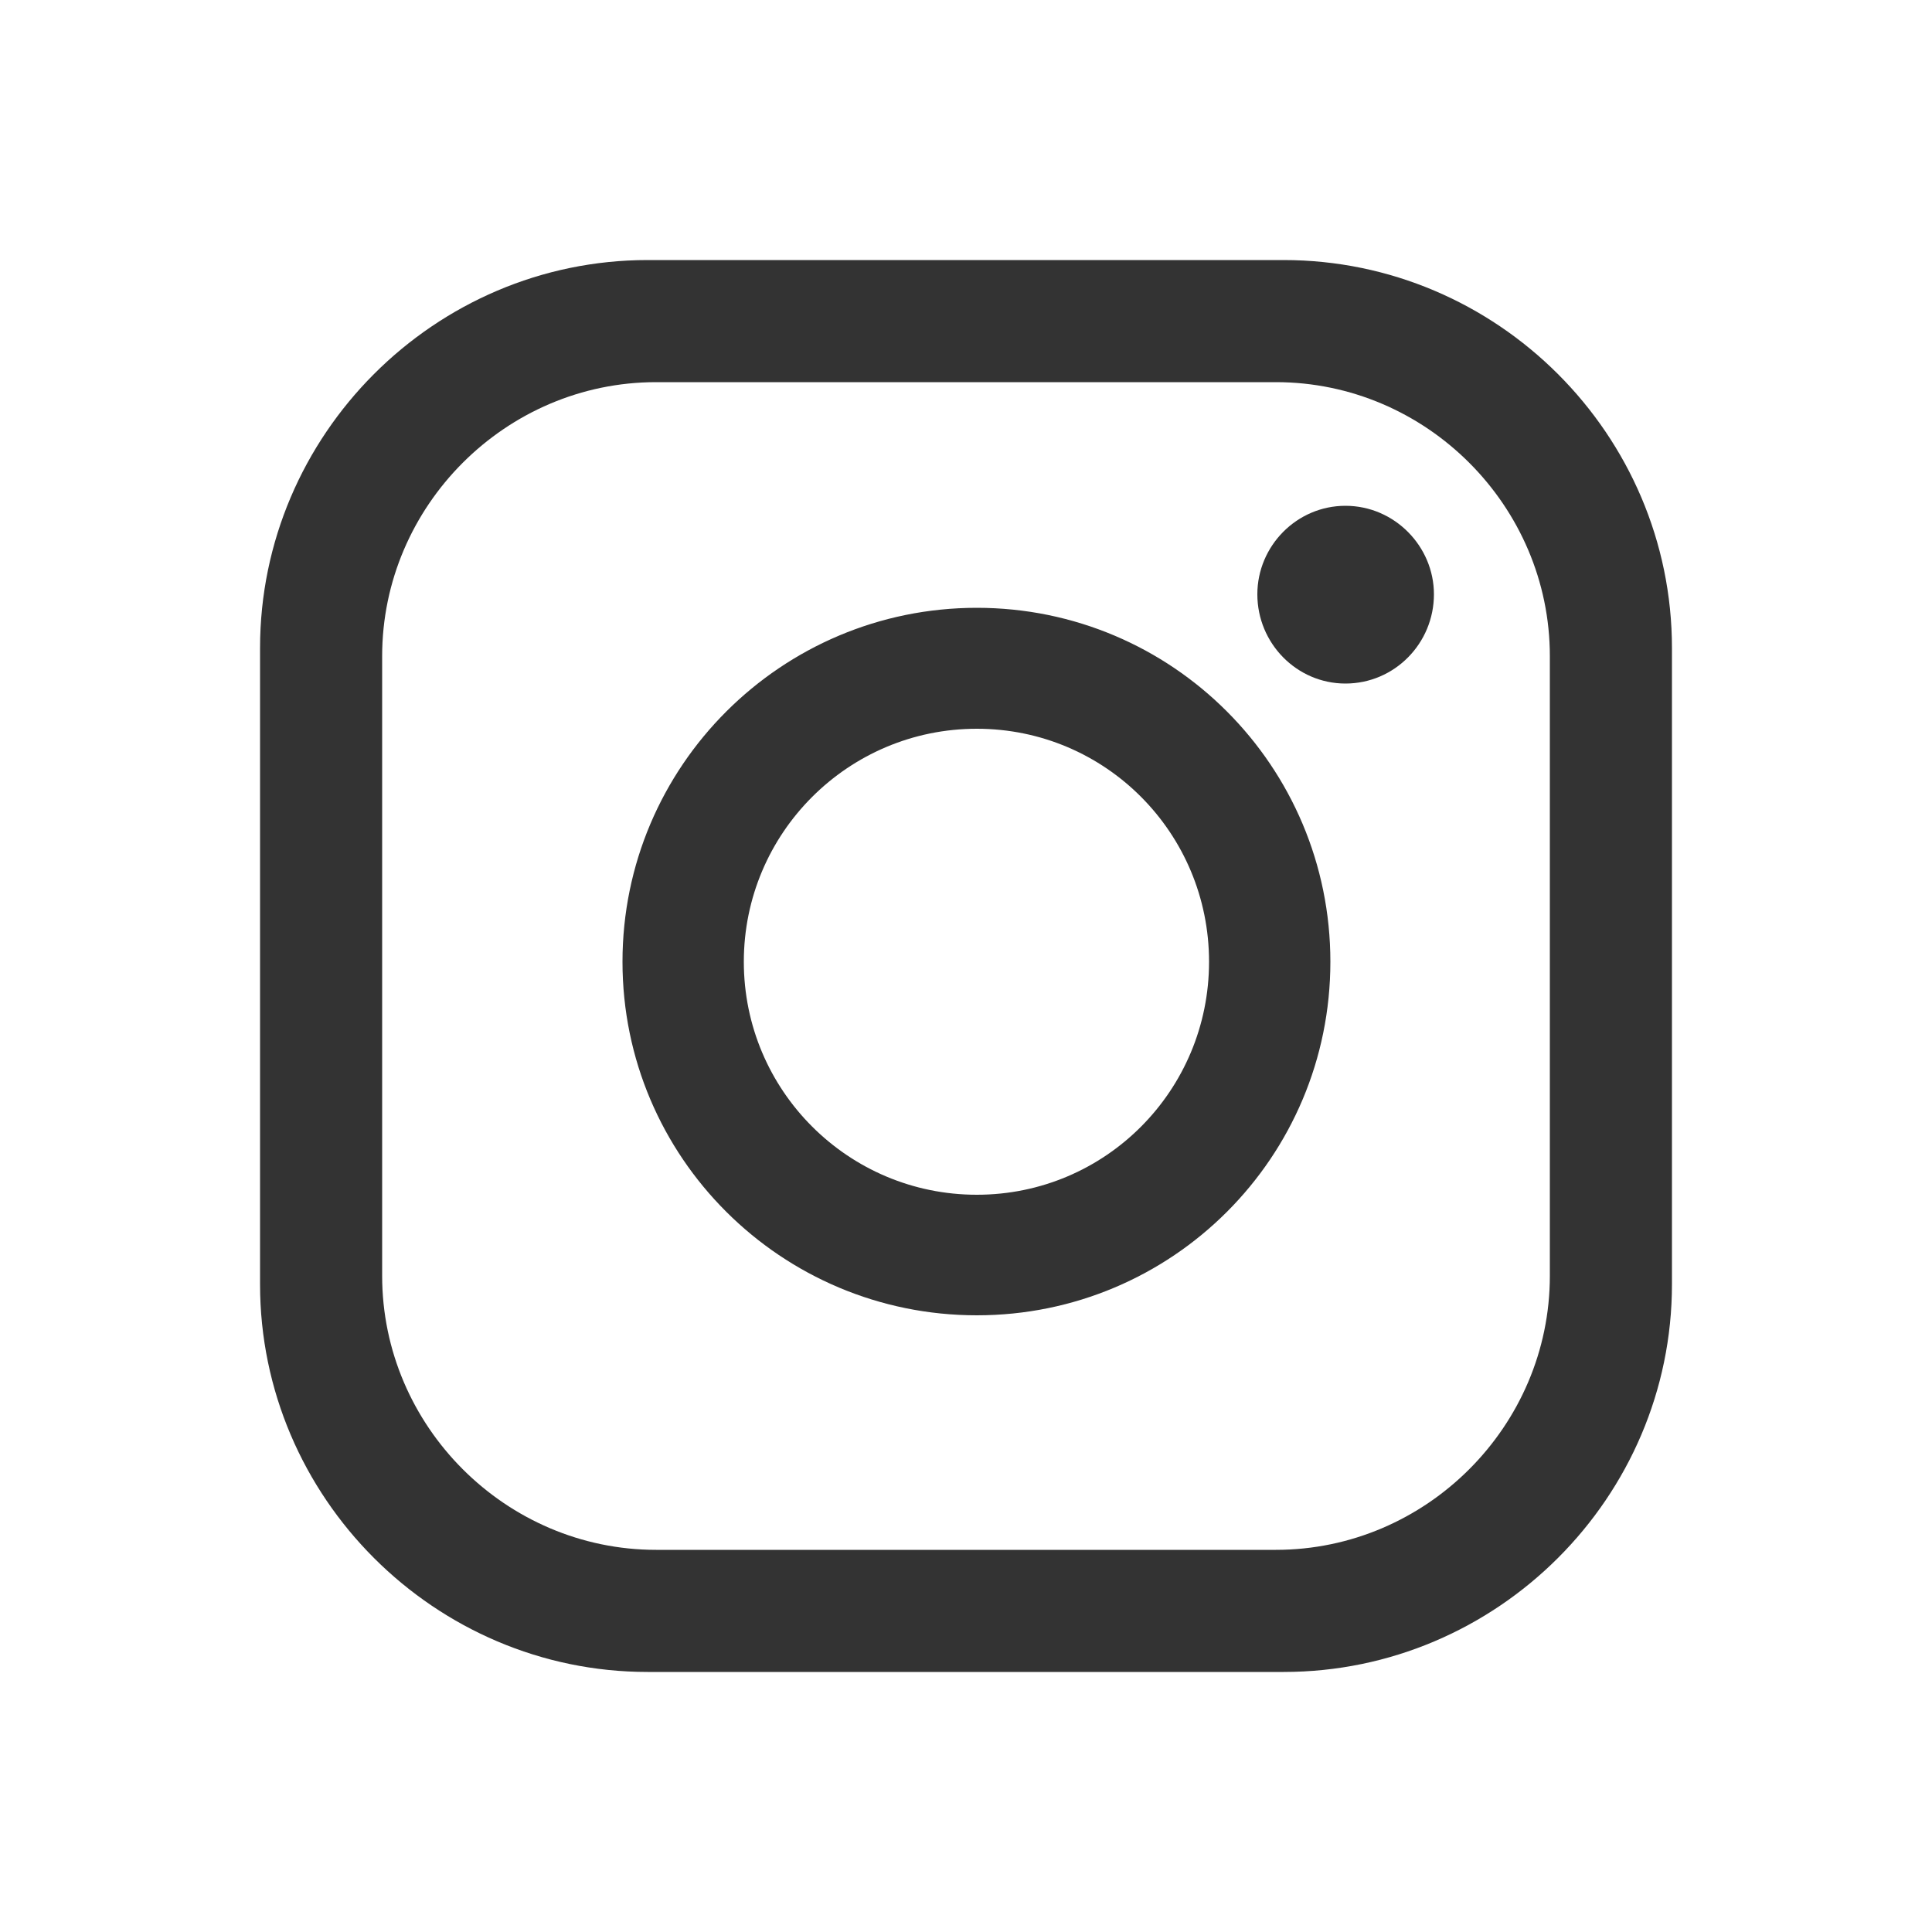 <?xml version="1.0" standalone="no"?><!-- Generator: Gravit.io --><svg xmlns="http://www.w3.org/2000/svg" xmlns:xlink="http://www.w3.org/1999/xlink" style="isolation:isolate" viewBox="0 0 50 50" width="50" height="50"><rect x="0" y="0" width="50" height="50" fill="#333333" stroke="none"/><defs><clipPath id="_clipPath_7cqvYlQvgCOZwAuyCtpCxTH0ZP3XEvDs"><rect width="50" height="50"/></clipPath></defs><g clip-path="url(#_clipPath_7cqvYlQvgCOZwAuyCtpCxTH0ZP3XEvDs)"><g><path d=" M 0 0 L 50 0 L 50 50 L 0 50 L 0 0 Z  M 16.76 6.73 L 33.22 6.73 C 38.75 6.73 43.27 11.25 43.27 16.77 L 43.27 33.24 C 43.27 38.75 38.75 43.27 33.22 43.27 L 16.76 43.27 C 11.25 43.27 6.73 38.75 6.73 33.24 L 6.73 16.77 C 6.73 11.25 11.25 6.73 16.76 6.73 Z  M 34.82 13.09 C 36.09 13.09 37.11 14.14 37.11 15.38 C 37.11 16.65 36.09 17.69 34.82 17.69 C 33.56 17.69 32.54 16.65 32.54 15.38 C 32.54 14.13 33.56 13.09 34.82 13.09 Z  M 25.28 15.73 C 30.34 15.73 34.43 19.83 34.43 24.89 C 34.43 29.95 30.34 34.04 25.28 34.04 C 20.22 34.04 16.11 29.95 16.11 24.89 C 16.11 19.83 20.22 15.73 25.28 15.73 Z  M 25.28 18.86 C 28.61 18.86 31.29 21.56 31.29 24.89 C 31.29 28.22 28.61 30.92 25.28 30.92 C 21.95 30.92 19.25 28.22 19.25 24.89 C 19.25 21.56 21.95 18.86 25.28 18.86 Z  M 16.98 9.89 L 33.02 9.89 C 36.91 9.89 40.11 13.09 40.11 16.98 L 40.11 33.02 C 40.11 36.91 36.91 40.11 33.02 40.11 L 16.98 40.11 C 13.09 40.11 9.89 36.91 9.89 33.02 L 9.89 16.98 C 9.89 13.09 13.09 9.89 16.98 9.89 Z " fill-rule="evenodd" fill="rgb(255,255,255)"/></g></g></svg>